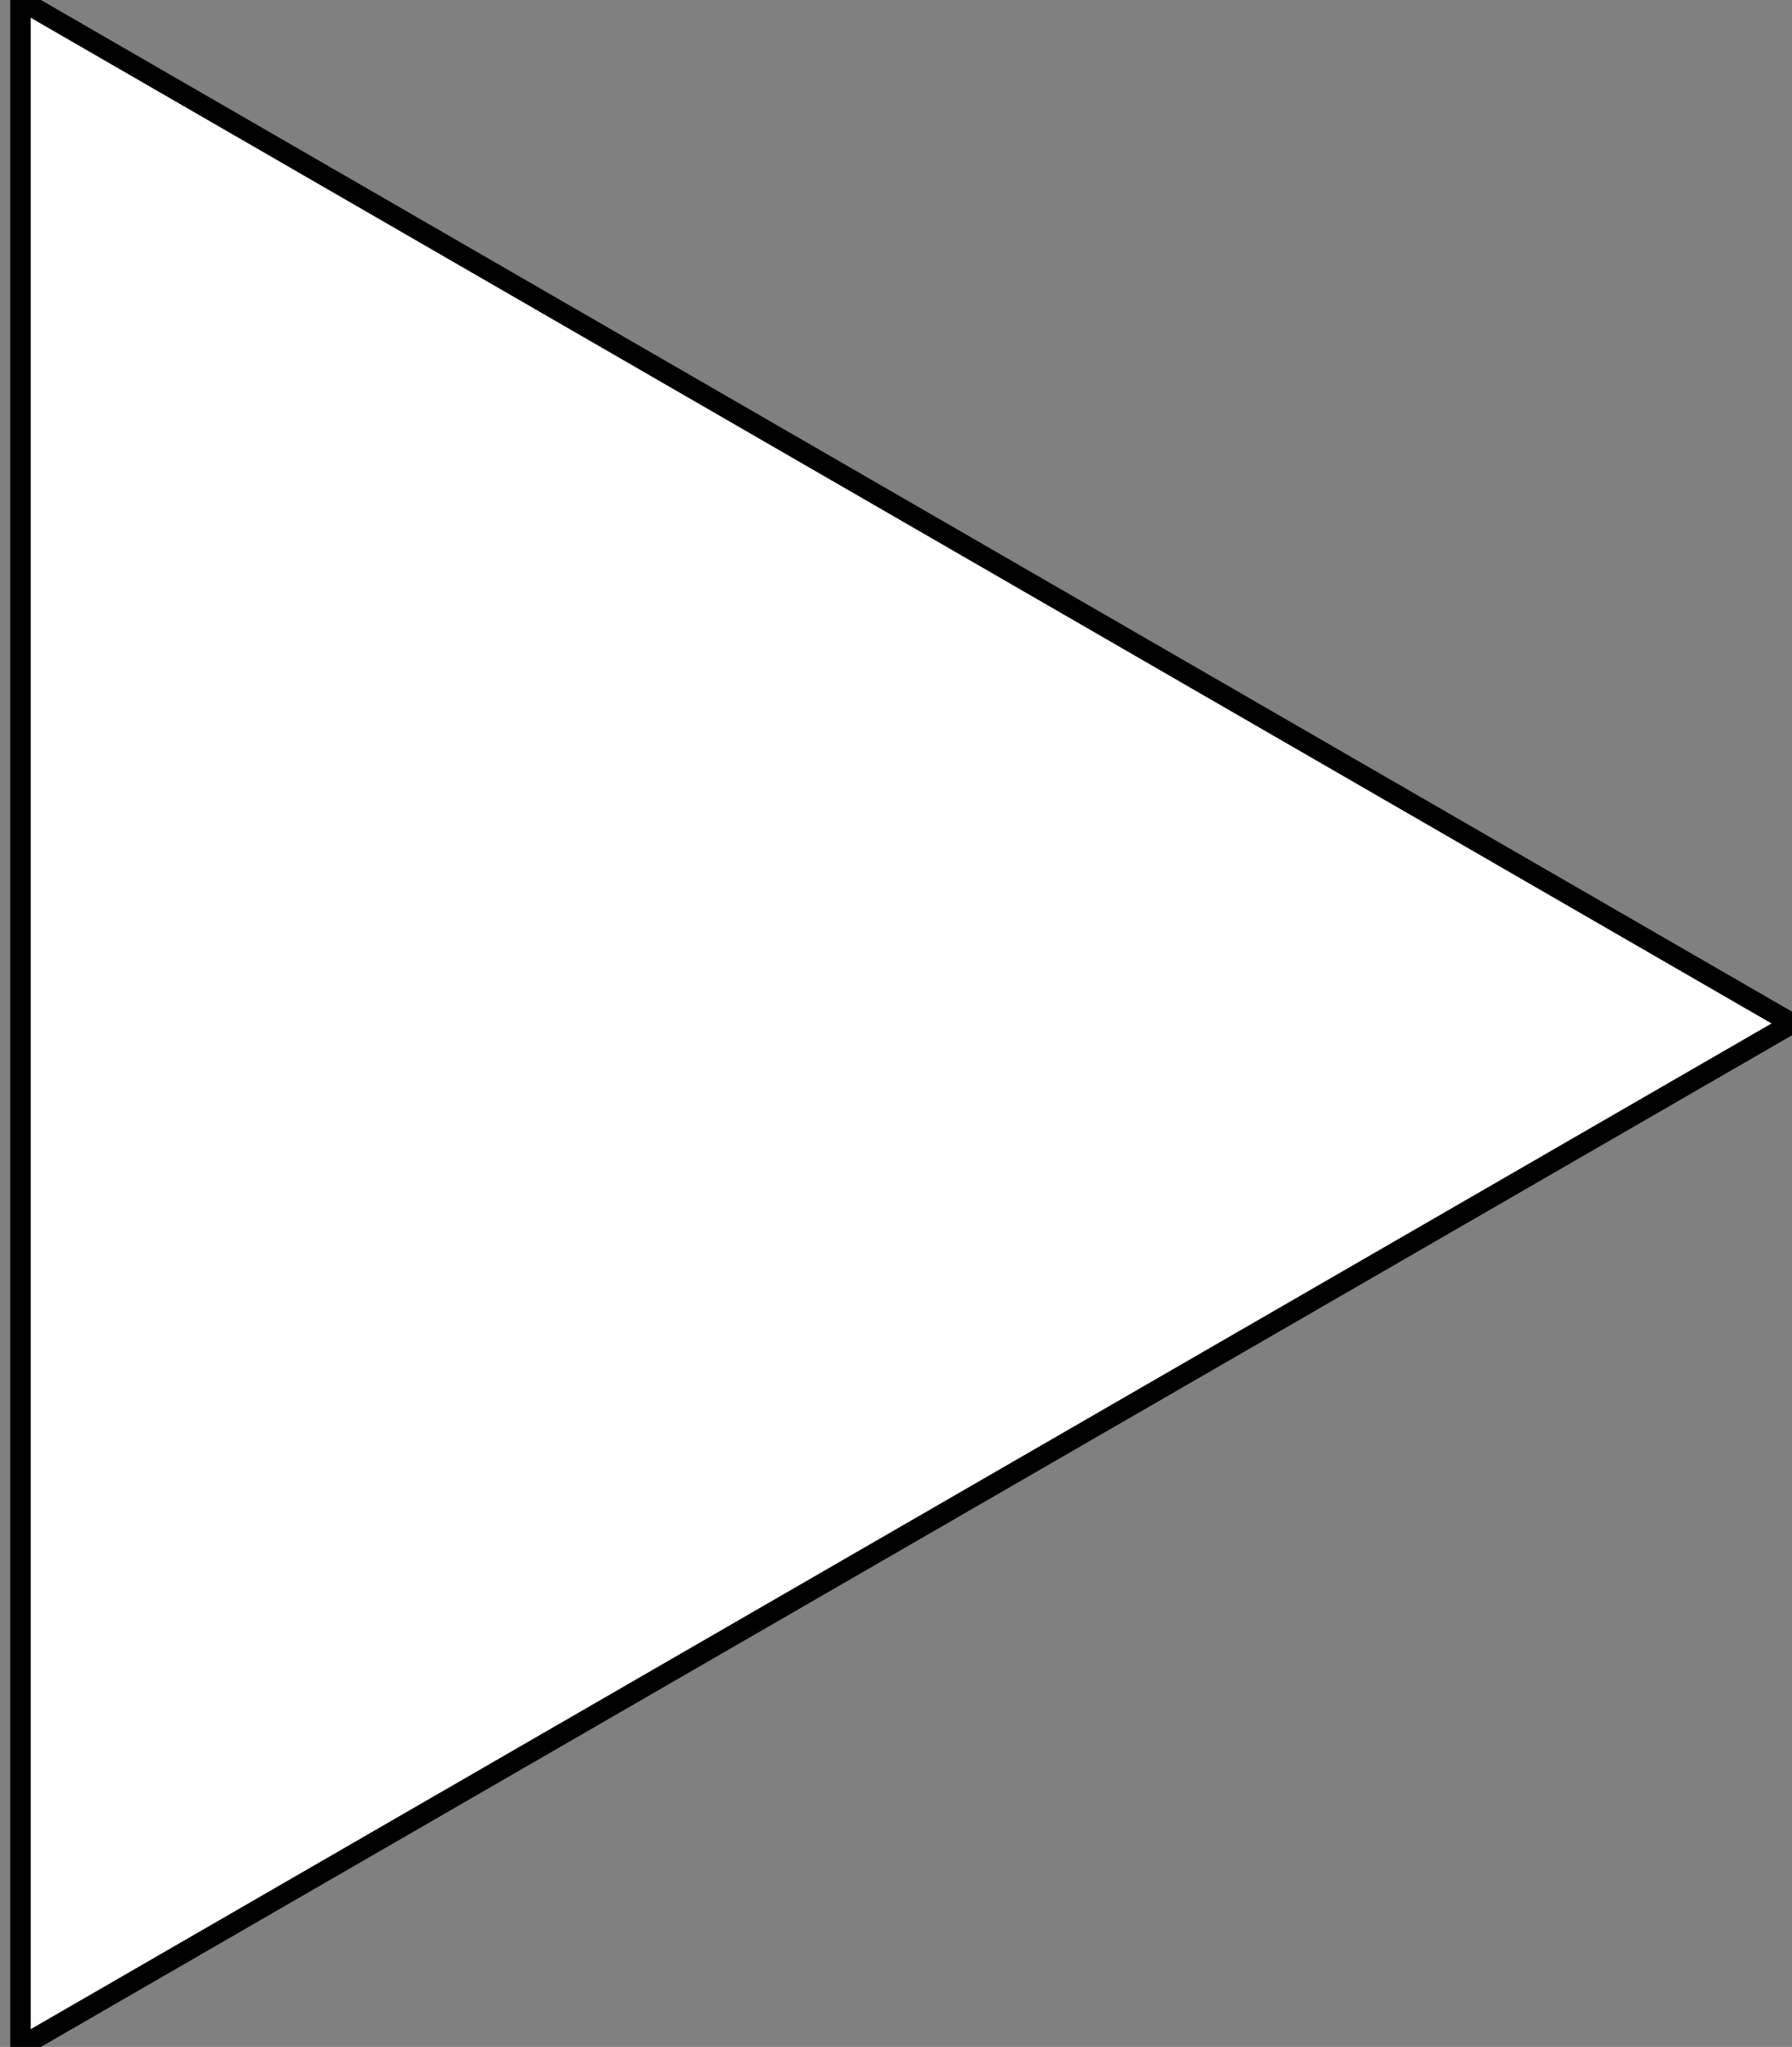 <svg version="1.1"
     baseProfile="full"
     width="876" height="1000"
     xmlns="http://www.w3.org/2000/svg">

  <rect width="100%" height="100%" fill="#808080" stroke="none"/>

  <polygon points="10,0 10,1000 876,500 10,0"
    fill="white" stroke="black" stroke-width="10"/>
</svg>
